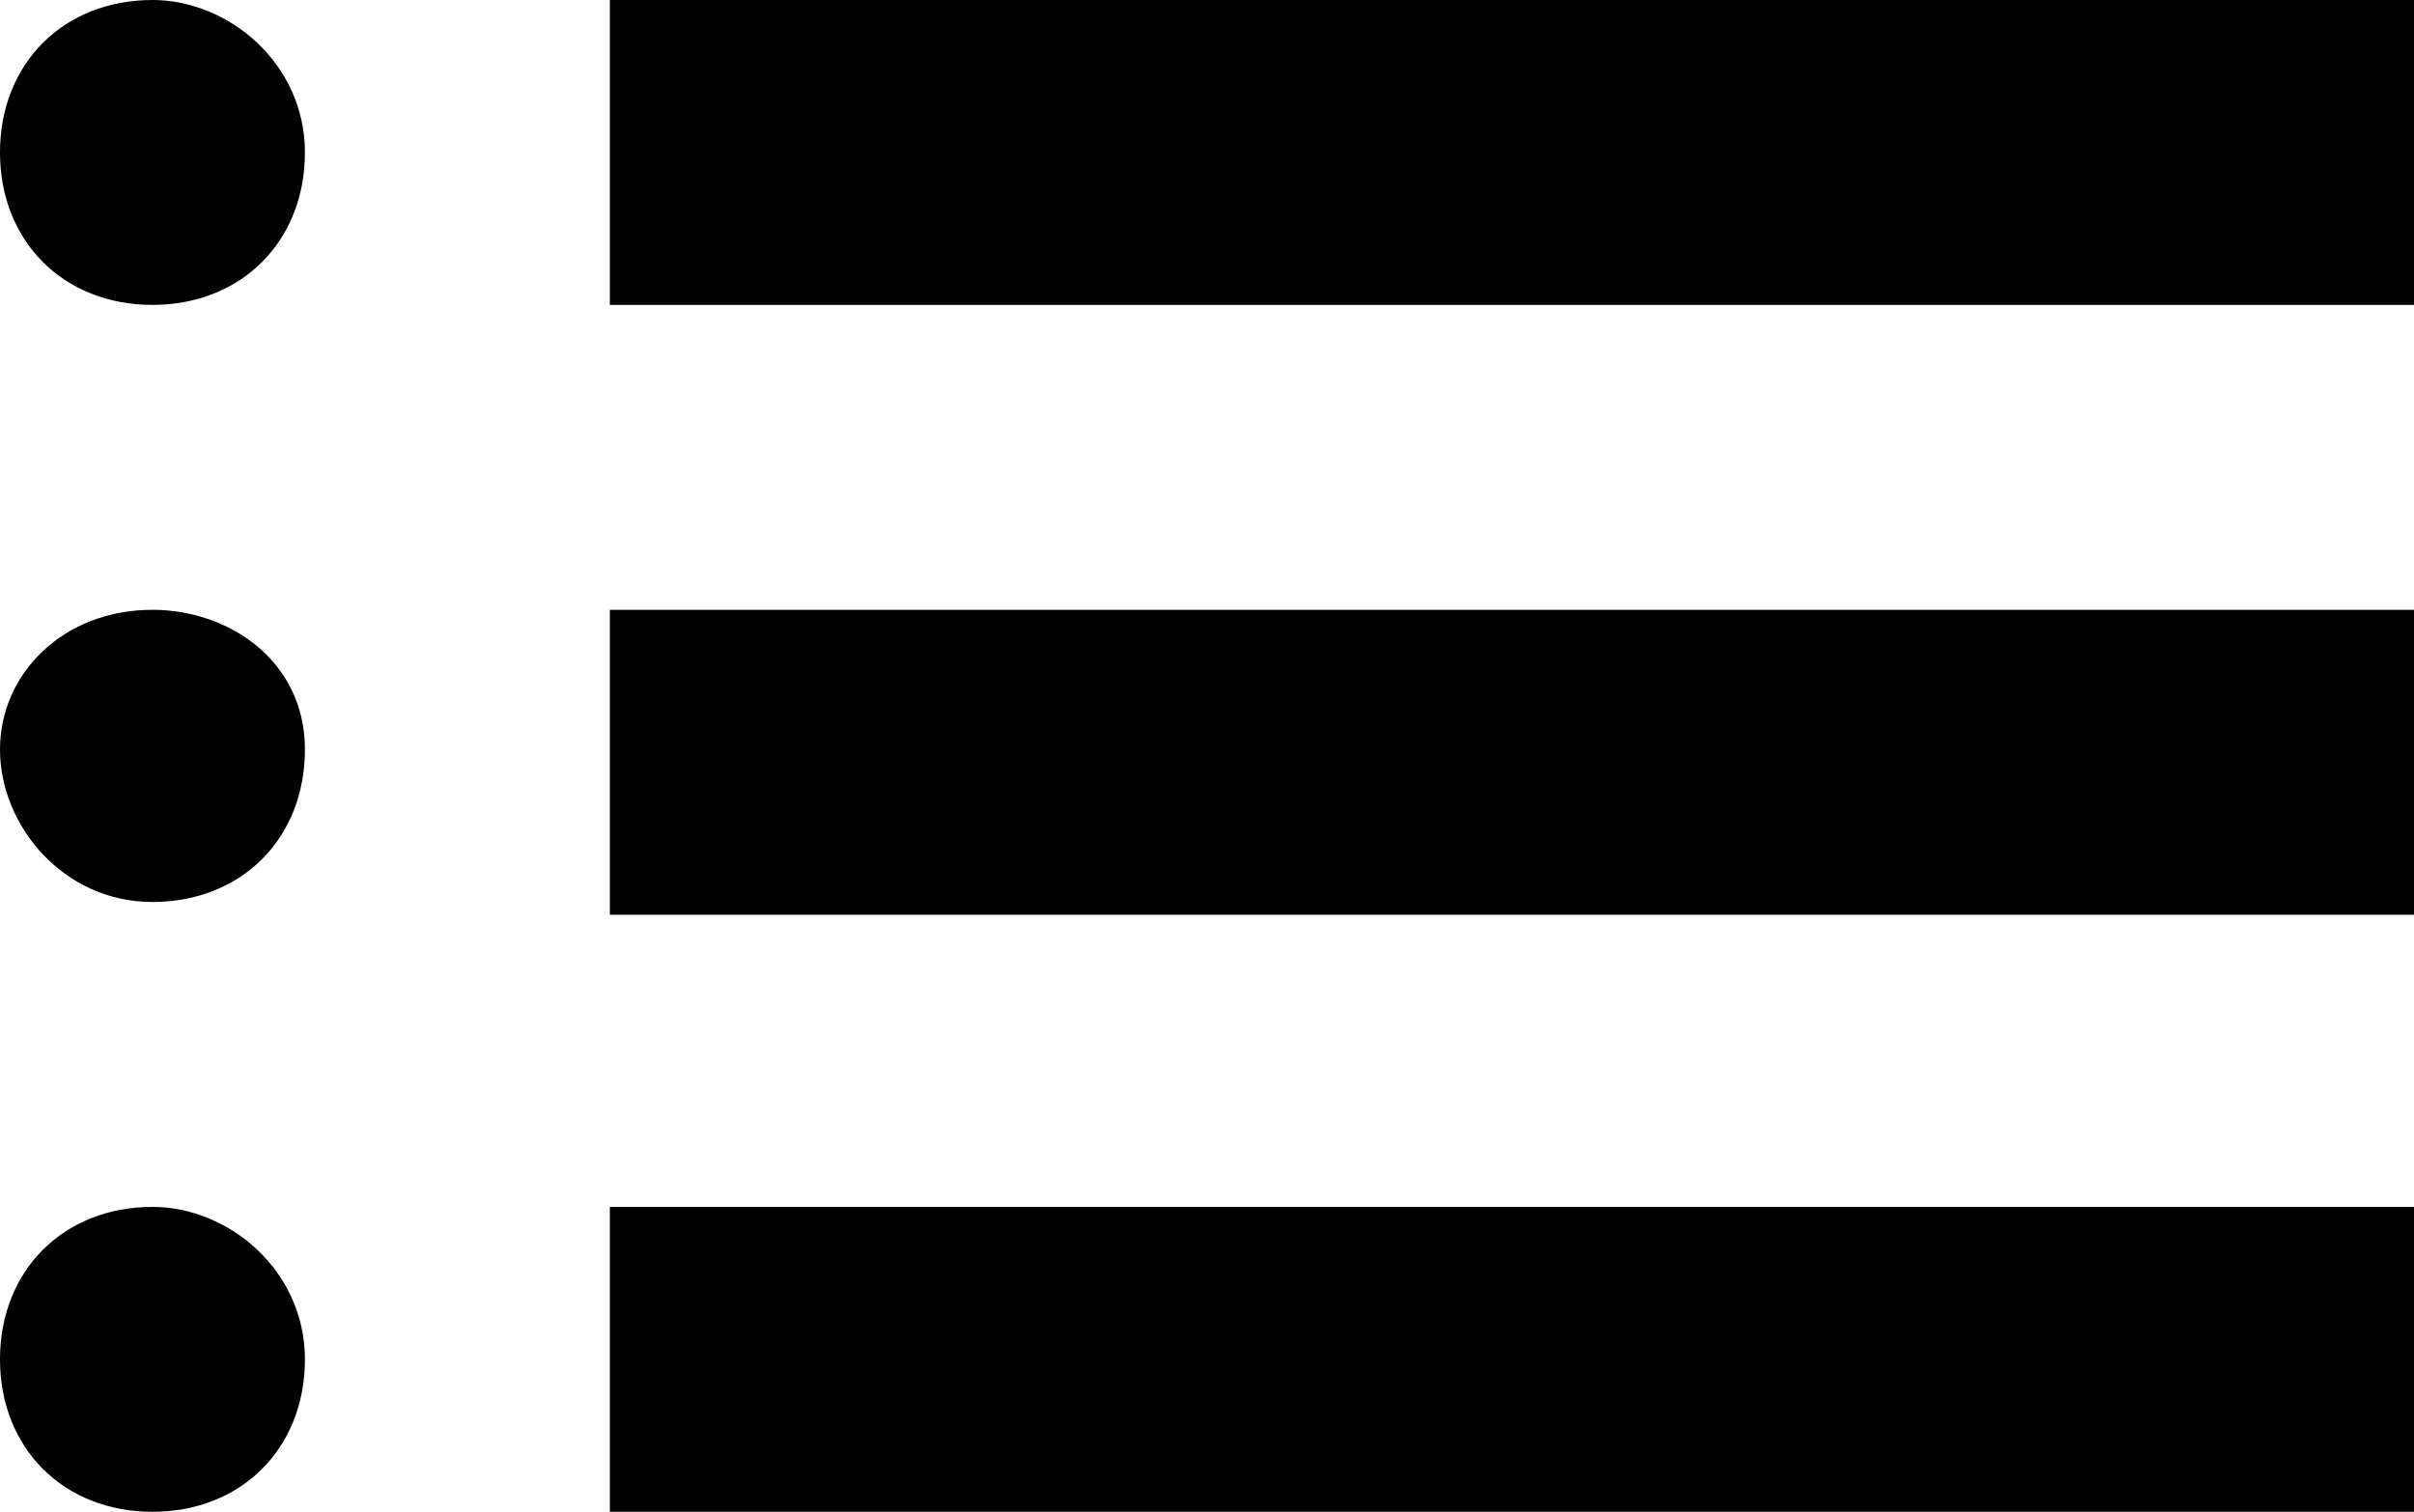 <svg  viewBox="0 0 19 11.9"><path d="M19,11.9H4.8V9.5H19V11.9z M19,4.8H4.8v2.4H19V4.8z M19,0H4.8v2.4H19V0z M1.2,0C0.5,0,0,0.5,0,1.2s0.5,1.2,1.2,1.2s1.2-0.5,1.2-1.2S1.8,0,1.2,0z M1.2,4.8C0.5,4.8,0,5.3,0,5.9s0.5,1.2,1.2,1.2s1.2-0.5,1.2-1.2S1.8,4.8,1.2,4.8z M1.2,9.5C0.5,9.5,0,10,0,10.7s0.5,1.2,1.2,1.2s1.2-0.5,1.2-1.2S1.8,9.5,1.2,9.5z"/></svg>
